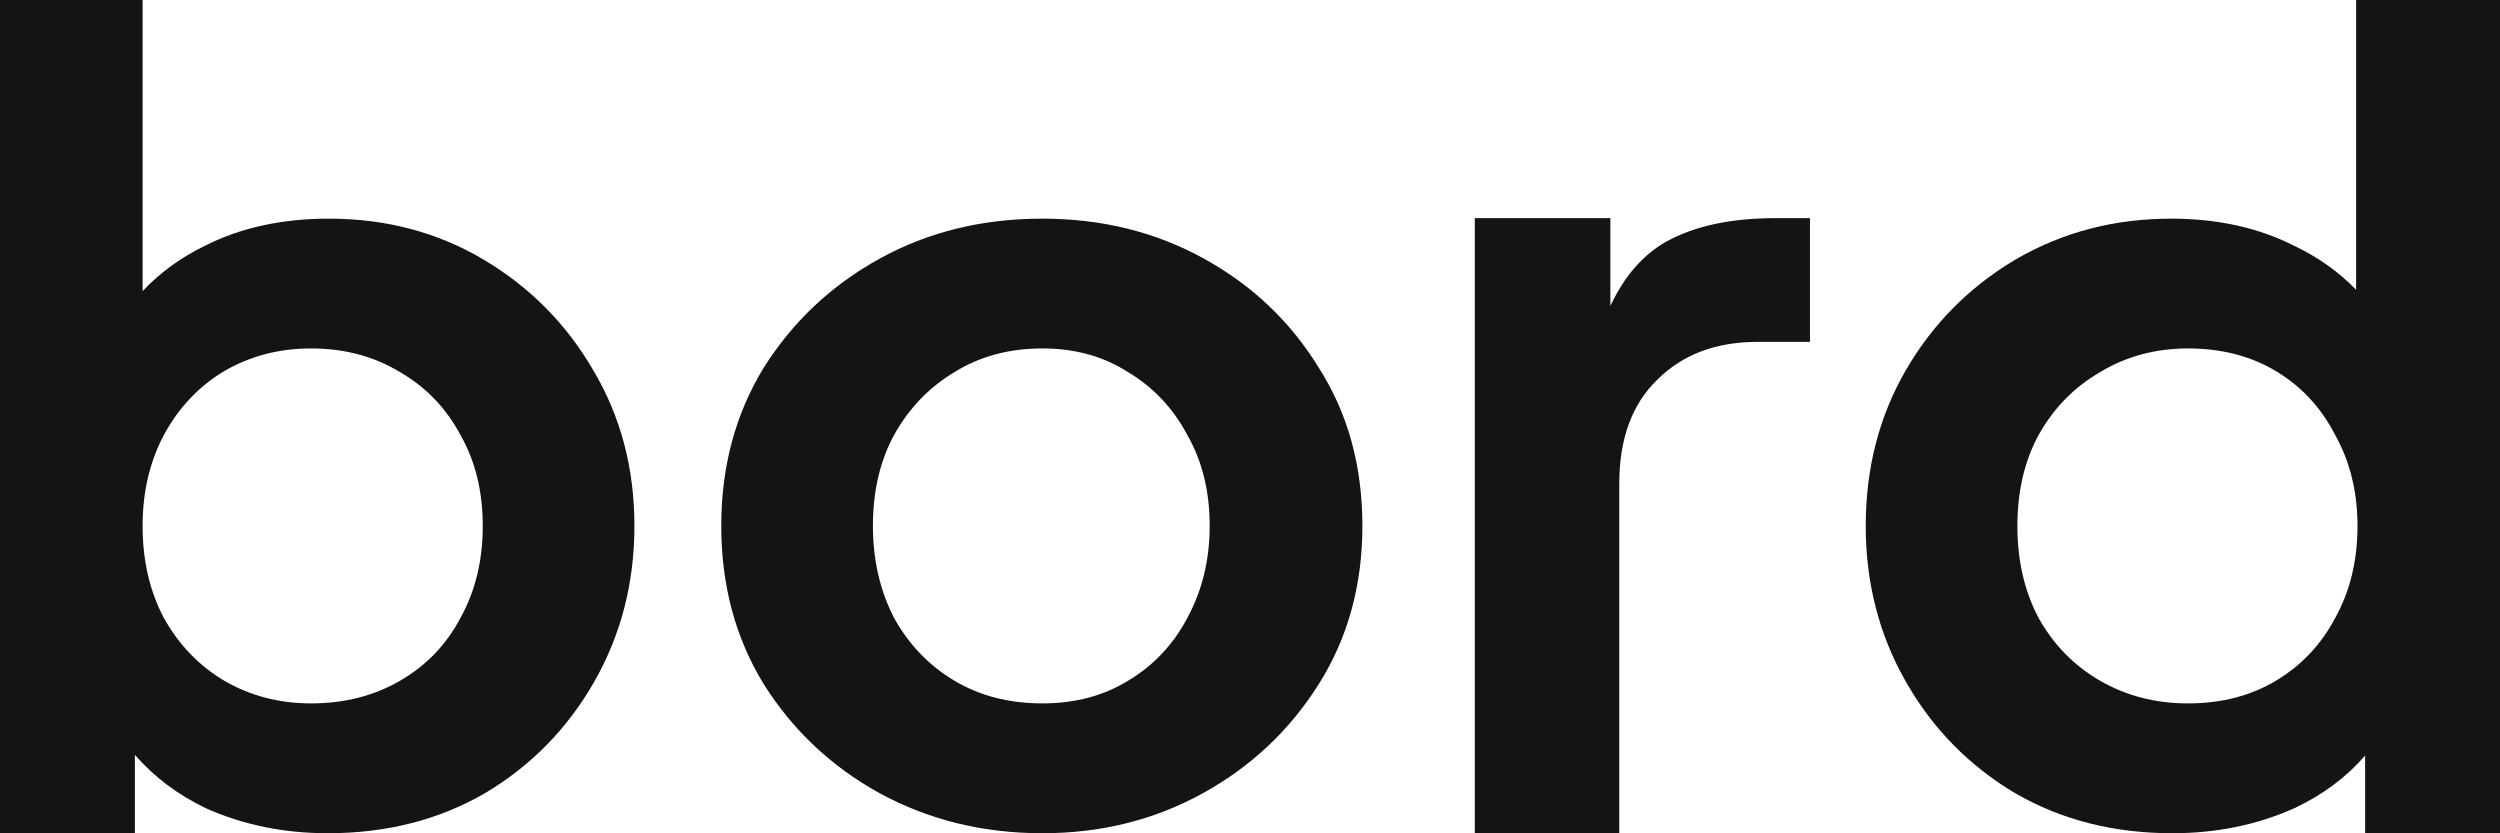 <svg width="48" height="16" viewBox="0 0 48 16" fill="none" xmlns="http://www.w3.org/2000/svg">
<path d="M30.919 5.874C31.181 5.316 31.529 4.909 31.968 4.653C32.553 4.321 33.287 4.188 34.101 4.188H34.751V6.564H33.745C32.946 6.564 32.304 6.807 31.818 7.292C31.333 7.763 31.09 8.428 31.09 9.286V16H28.316V4.188H30.919V5.874ZM2.738 5.59C3.072 5.235 3.471 4.943 3.938 4.717C4.623 4.371 5.415 4.198 6.314 4.198C7.413 4.198 8.405 4.461 9.29 4.987C10.175 5.514 10.875 6.22 11.389 7.106C11.917 7.993 12.181 8.99 12.181 10.098C12.181 11.192 11.923 12.19 11.409 13.09C10.895 13.99 10.196 14.703 9.312 15.229C8.427 15.742 7.42 15.998 6.293 15.998C5.451 15.998 4.673 15.839 3.959 15.521C3.416 15.262 2.961 14.919 2.59 14.494V15.998H0V0H2.738V5.59ZM20.014 4.198C21.155 4.198 22.19 4.454 23.118 4.967C24.046 5.479 24.781 6.178 25.323 7.064C25.88 7.937 26.158 8.948 26.158 10.098C26.158 11.233 25.88 12.245 25.323 13.131C24.767 14.017 24.024 14.717 23.097 15.229C22.169 15.742 21.141 15.998 20.014 15.998C18.872 15.998 17.83 15.742 16.888 15.229C15.96 14.717 15.218 14.017 14.661 13.131C14.119 12.245 13.848 11.233 13.848 10.098C13.848 8.962 14.119 7.951 14.661 7.064C15.218 6.178 15.96 5.479 16.888 4.967C17.815 4.454 18.858 4.198 20.014 4.198ZM48 15.998H45.41V14.507C45.047 14.926 44.593 15.265 44.044 15.521C43.33 15.839 42.552 15.998 41.71 15.998C40.583 15.998 39.576 15.742 38.691 15.229C37.806 14.703 37.107 13.99 36.593 13.09C36.079 12.19 35.822 11.192 35.822 10.098C35.822 8.99 36.079 7.993 36.593 7.106C37.107 6.22 37.806 5.514 38.691 4.987C39.59 4.461 40.59 4.198 41.688 4.198C42.573 4.198 43.359 4.371 44.044 4.717C44.508 4.937 44.905 5.221 45.237 5.563V0H48V15.998ZM5.972 6.69C5.358 6.69 4.801 6.836 4.302 7.127C3.817 7.418 3.431 7.826 3.146 8.353C2.874 8.865 2.738 9.447 2.738 10.098C2.738 10.762 2.874 11.352 3.146 11.864C3.431 12.377 3.817 12.778 4.302 13.068C4.801 13.359 5.358 13.505 5.972 13.505C6.614 13.505 7.185 13.359 7.685 13.068C8.184 12.778 8.57 12.377 8.841 11.864C9.126 11.352 9.269 10.762 9.269 10.098C9.269 9.433 9.126 8.851 8.841 8.353C8.57 7.84 8.184 7.438 7.685 7.147C7.185 6.843 6.614 6.69 5.972 6.69ZM20.014 6.69C19.372 6.69 18.808 6.843 18.322 7.147C17.837 7.438 17.451 7.84 17.166 8.353C16.895 8.851 16.76 9.433 16.76 10.098C16.76 10.749 16.895 11.338 17.166 11.864C17.451 12.377 17.837 12.778 18.322 13.068C18.808 13.359 19.371 13.505 20.014 13.505C20.642 13.505 21.191 13.359 21.662 13.068C22.147 12.778 22.526 12.377 22.797 11.864C23.082 11.338 23.226 10.749 23.226 10.098C23.226 9.433 23.082 8.851 22.797 8.353C22.526 7.84 22.147 7.438 21.662 7.147C21.191 6.843 20.642 6.69 20.014 6.69ZM42.01 6.69C41.382 6.69 40.818 6.843 40.318 7.147C39.819 7.438 39.426 7.84 39.141 8.353C38.87 8.851 38.734 9.433 38.734 10.098C38.734 10.762 38.869 11.352 39.141 11.864C39.426 12.377 39.819 12.778 40.318 13.068C40.818 13.359 41.382 13.505 42.01 13.505C42.652 13.505 43.216 13.359 43.701 13.068C44.186 12.778 44.565 12.377 44.836 11.864C45.121 11.352 45.264 10.762 45.264 10.098C45.264 9.447 45.121 8.865 44.836 8.353C44.565 7.826 44.186 7.418 43.701 7.127C43.216 6.836 42.652 6.69 42.01 6.69Z" fill="#141414"/>
</svg>
